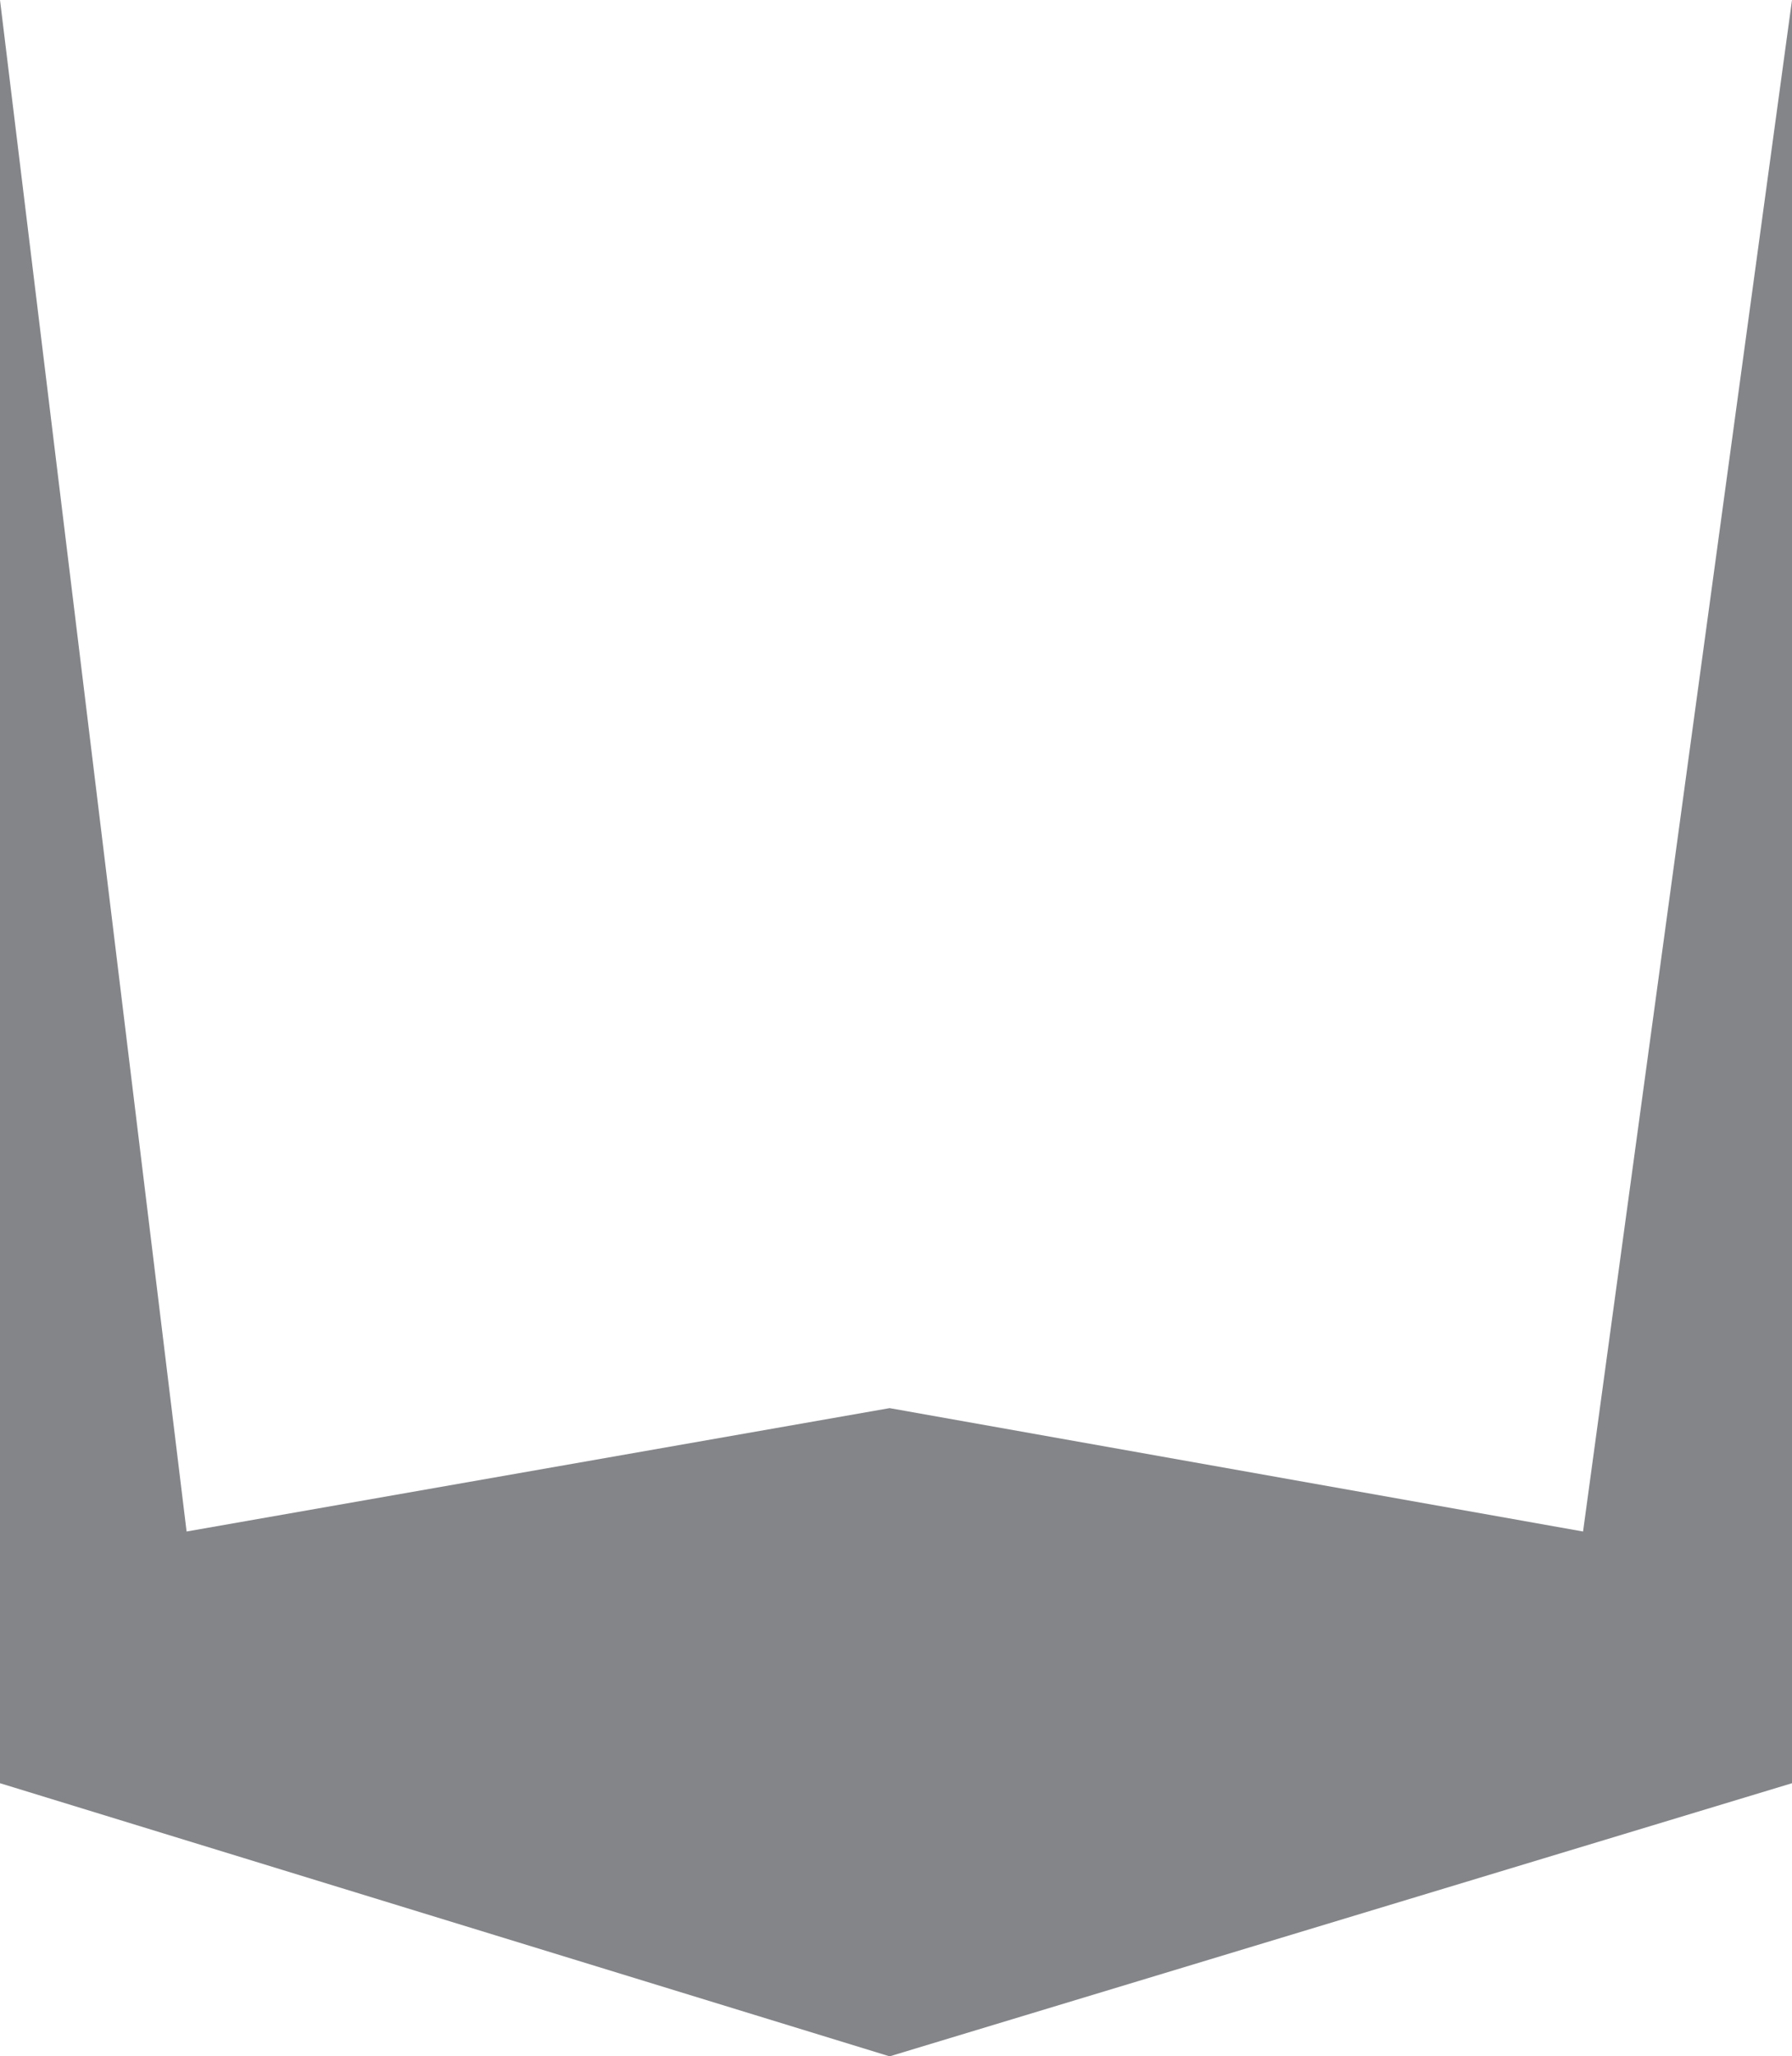 <svg width="1920" height="2203" viewBox="0 0 1920 2203" fill="none" xmlns="http://www.w3.org/2000/svg">
<path d="M0 1910.38L953.157 2203L1920 1910.38V0L1696.13 1640.73L953.157 1508.55L199.919 1640.73L0 0V1910.38Z" fill="#080D14" fill-opacity="0.5"/>
</svg>

